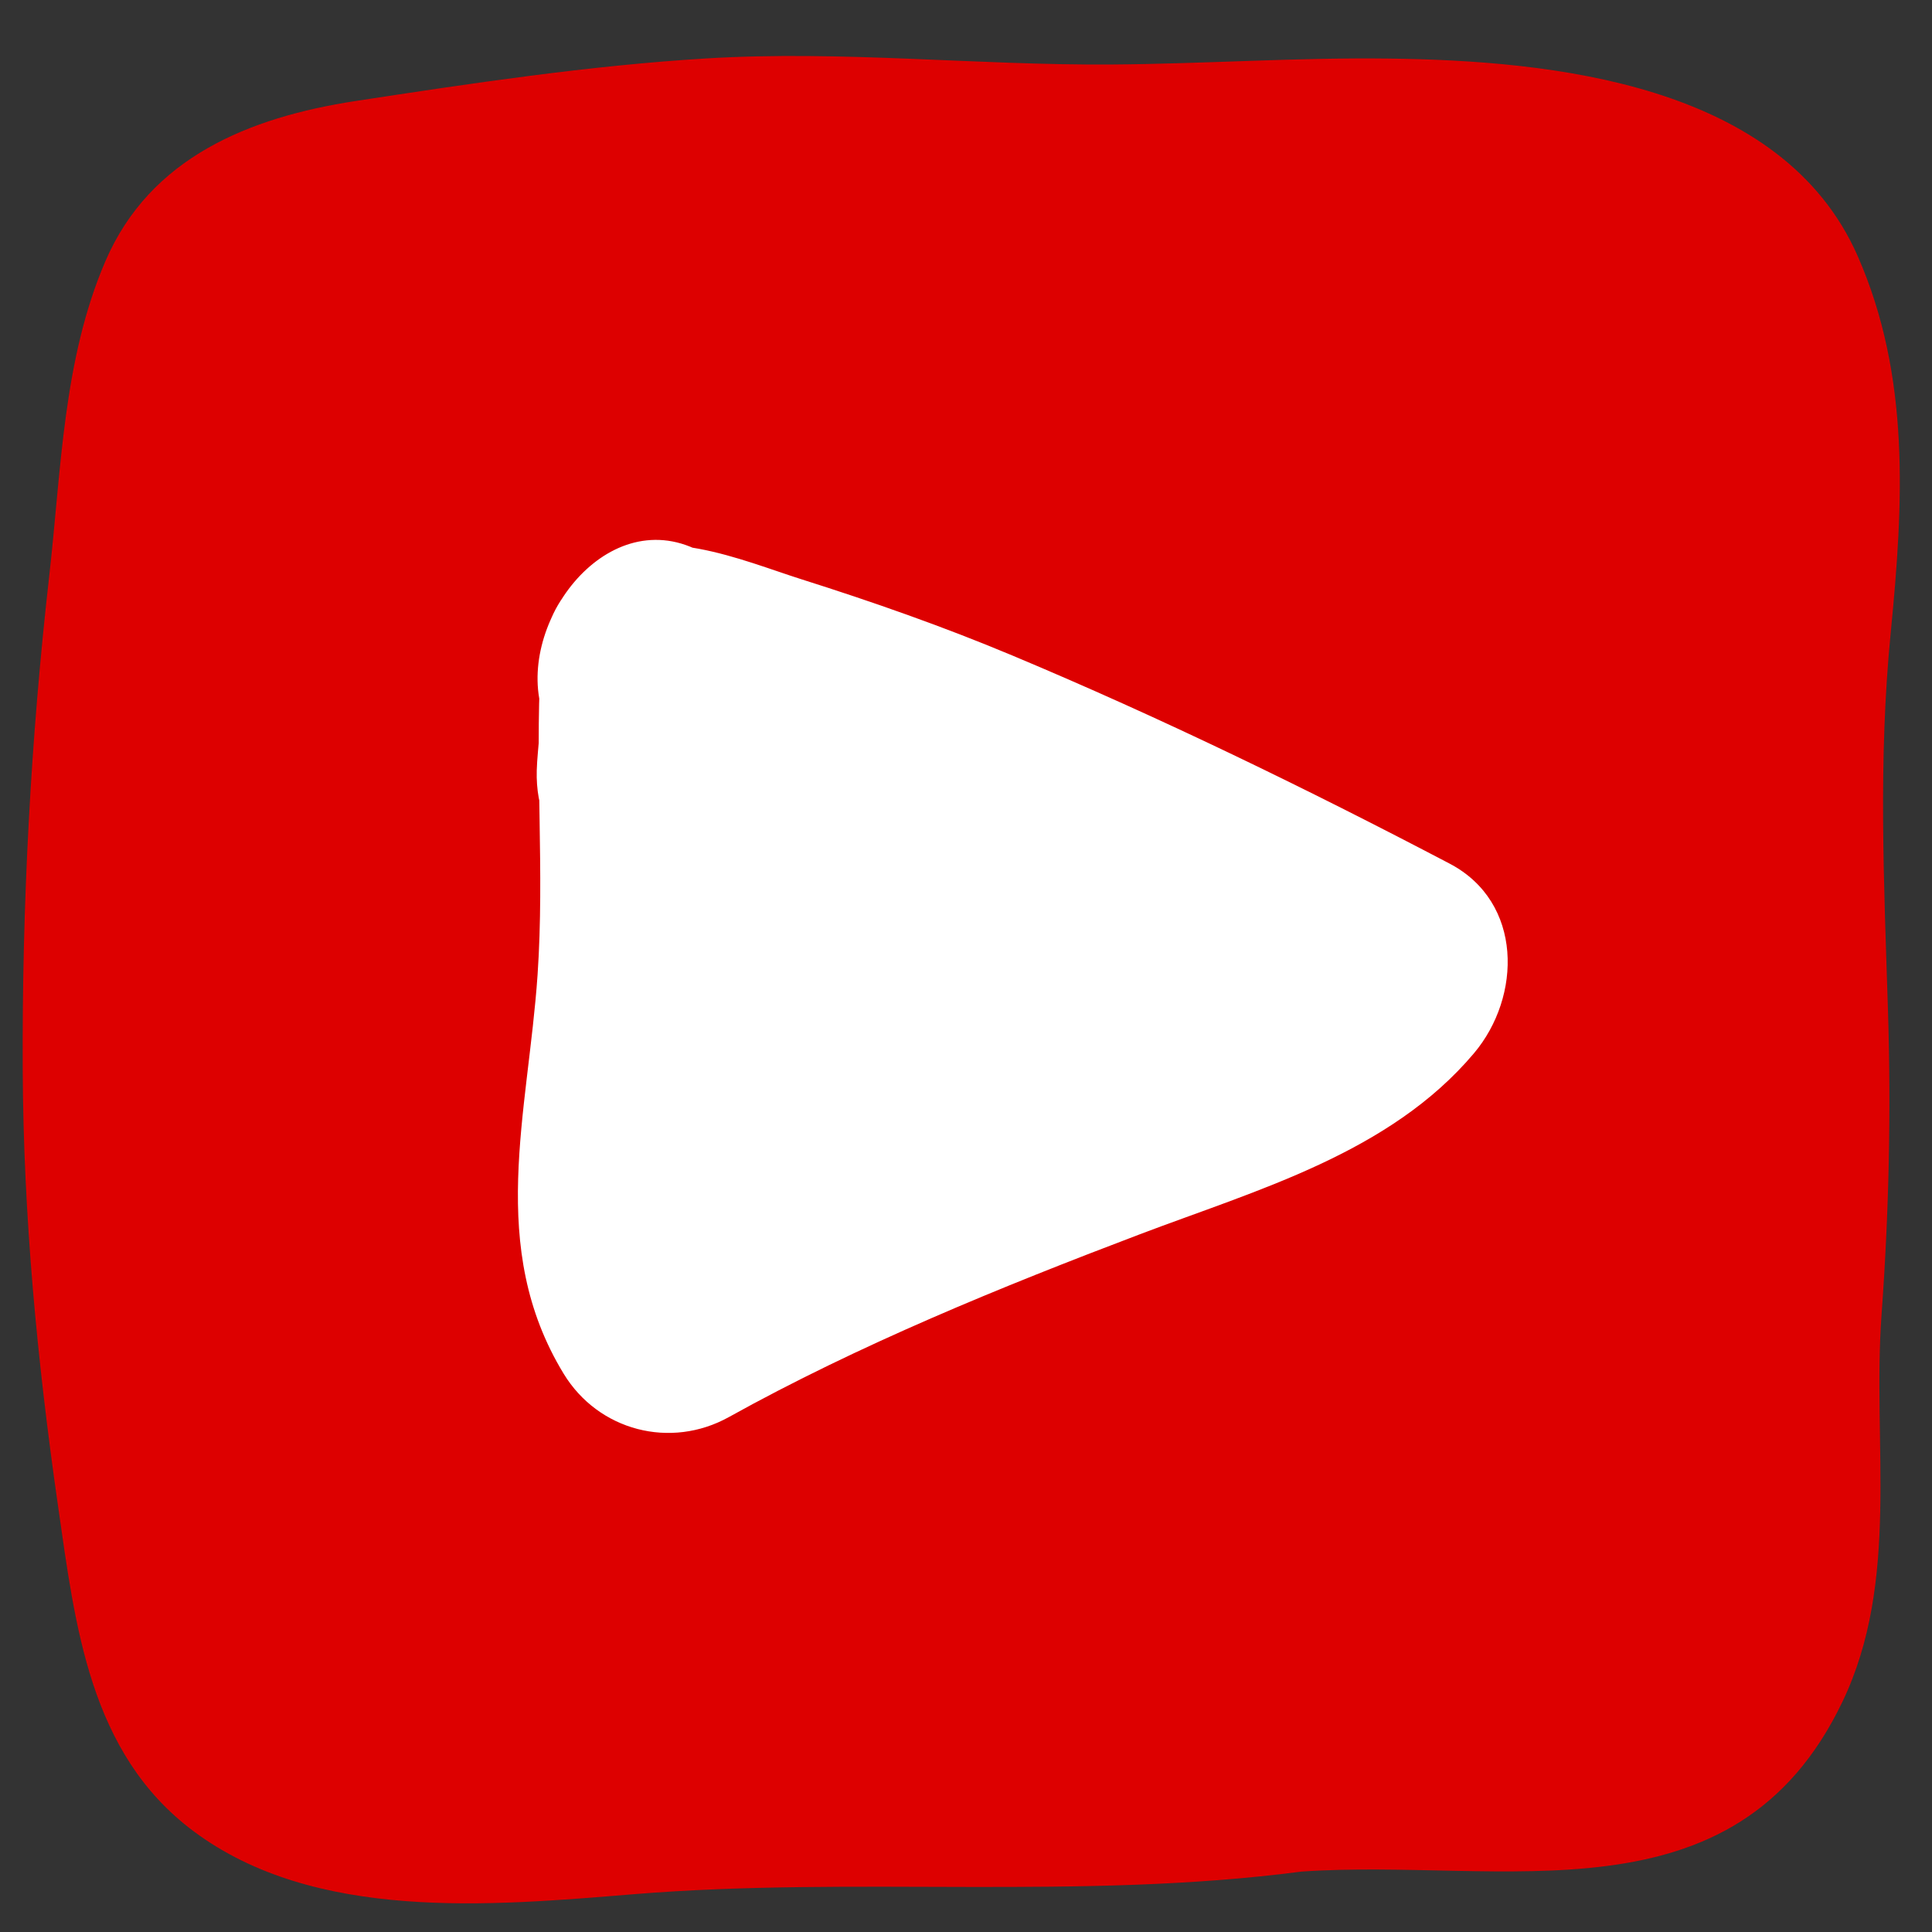 <?xml version="1.0" encoding="utf-8"?>
<!-- Generator: Adobe Illustrator 16.0.0, SVG Export Plug-In . SVG Version: 6.00 Build 0)  -->
<!DOCTYPE svg PUBLIC "-//W3C//DTD SVG 1.1//EN" "http://www.w3.org/Graphics/SVG/1.1/DTD/svg11.dtd">
<svg version="1.1" xmlns="http://www.w3.org/2000/svg" xmlns:xlink="http://www.w3.org/1999/xlink" x="0px" y="0px" width="96px"
	 height="96px" viewBox="0 0 96 96" enable-background="new 0 0 96 96" xml:space="preserve">
<rect x="0" y="0" width="96" height="96" fill="#333333" stroke="none"/>
<g id="Socials">
	<g>
		<path fill="#DD0000" d="M64.667,86.999c-9,1.333-18,0.333-27,0.667C29,87.999,12.496,91.368,10.334,81.999
			c-4-17.333-3.913-36.167-1.667-55.333C9.11,22.891,9.334,15.999,12,13.332c2.333-2.333,10.667-3,14-3.333
			c7.667-1.333,16-1.667,24-1c14,1.333,37.351-4.895,38.333,11.667c0.474,7.982-1.378,15.915-1,21
			c0.843,11.328,0.667,18.848,0.16,23.666c-0.667,6.333,1.174,12.334-1.826,17.667C82.334,89.666,71.334,86.332,64.667,86.999"/>
		<g>
			<path fill="#DD0000" d="M64.667,80.999c-7.697,1.003-15.406,0.615-23.143,0.595c-4.924-0.013-9.799,0.583-14.709,0.853
				c-3.008,0.166-8.181,0.793-10.584-1.499c-1.117-1.065-1.23-6.011-1.499-7.554c-0.633-3.642-0.968-7.325-1.246-11.009
				c-1.023-13.574-0.325-27.758,1.798-41.206c0.358-2.271,0.37-3.305,1.848-3.78c2.25-0.725,4.674-0.97,7.014-1.217
				c6.802-0.719,13.407-1.593,20.274-1.484c5.129,0.081,10.168,0.57,15.309,0.424c4.597-0.131,9.184-0.343,13.779-0.044
				c2.563,0.167,6.431,0.596,8.013,2.933c2.712,4.006,0.548,12.22,0.106,16.685c-1.057,10.697,0.526,21.571-0.26,32.356
				c-0.29,3.974,2.142,12.862-3.099,14.088C73.999,82.138,69.042,80.694,64.667,80.999c-7.675,0.534-7.727,12.538,0,12
				c10.015-0.697,21.524,2.762,26.884-8.442c2.881-6.021,1.475-12.819,1.942-19.225c0.367-5.04,0.479-10.028,0.321-15.084
				c-0.2-6.412-0.493-12.435,0.137-18.836c0.628-6.395,0.983-12.698-1.637-18.675C88.546,4.14,77.081,3.013,69.03,2.91
				c-4.606-0.059-9.21,0.265-13.816,0.295c-6.736,0.044-13.37-0.71-20.128-0.301c-5.789,0.351-11.674,1.237-17.41,2.114
				c-5.274,0.807-10.217,2.795-12.44,7.963c-2.105,4.893-2.193,10.372-2.786,15.6c-0.926,8.161-1.36,16.37-1.321,24.582
				C1.163,60.421,1.848,67.63,2.88,74.808c0.862,5.991,1.568,12.304,6.709,16.163c6.045,4.538,14.81,3.728,21.889,3.152
				c11.051-0.899,22.186,0.31,33.189-1.124C72.229,92.014,72.325,80.001,64.667,80.999L64.667,80.999z"/>
		</g>
	</g>
	<g>
		<path fill="#FFFFFF" d="M32.884,33.096c-0.196-0.622,0.759,6.972-0.5,18.976c-0.753,7.182-1.642,9.489,0.806,13.162
			c5.815-3.367,12.243-5.51,18.364-8.265c5.204-2.448,14.079-4.285,17.446-8.876C57.37,41.972,45.433,36.156,32.884,33.096
			c-0.306,0.306,0,0-0.306,0c0.306,0.918,0.093,4.57,0.093,5.182"/>
		<g>
			<path fill="#FFFFFF" d="M38.065,30.067c-0.007-0.01-0.015-0.021-0.022-0.03c-3.469-4.828-10.834-3.187-11.181,3.028
				c-0.284,5.096,0.2,10.237-0.15,15.366c-0.47,6.885-2.537,13.539,1.297,19.83c1.728,2.835,5.311,3.763,8.209,2.152
				c6.457-3.587,13.515-6.464,20.42-9.082c5.85-2.219,12.416-4.03,16.604-8.997c2.37-2.811,2.448-7.503-1.214-9.423
				C64.909,39.18,57.716,35.677,50.3,32.57c-3.429-1.437-6.937-2.666-10.479-3.787c-2.906-0.92-7.298-2.865-10.118-0.754
				c2.019,0,4.038,0,6.056,0c-0.051-0.038-0.102-0.076-0.153-0.114c-4.712-3.529-9.587,2.268-8.814,6.775
				c0.176,1.025-0.091,2.474-0.121,3.587c-0.209,7.743,11.792,7.723,12,0c0.062-2.305,0.084-4.491-0.308-6.776
				c-2.938,2.259-5.876,4.517-8.814,6.775c0.051,0.038,0.102,0.076,0.153,0.115c1.527,1.143,4.529,1.143,6.056,0
				c0.051-0.039,0.102-0.077,0.153-0.115c-1.541,0.202-3.082,0.403-4.624,0.605c12.252,3.121,23.53,8.545,34.683,14.392
				c-0.405-3.141-0.81-6.282-1.214-9.423c-3.316,3.933-9.119,4.994-13.711,6.85c-7.03,2.841-14.25,5.666-20.884,9.353
				c2.736,0.718,5.473,1.435,8.209,2.152c-1.107-1.817-0.753-3.462-0.523-5.563c0.422-3.845,0.858-7.666,1.068-11.53
				c0.219-4.012-0.276-8.059-0.054-12.046c-3.727,1.009-7.454,2.019-11.181,3.028c0.007,0.01,0.015,0.021,0.022,0.03
				C32.175,42.347,42.59,36.365,38.065,30.067L38.065,30.067z"/>
		</g>
	</g>
</g>
<g id="Music" display="none">
	<g display="inline">
		<path fill="#FF1D3E" d="M54.333,86.666C42.667,87.332,29,84.999,21.667,75.332C14,64.999,6.333,48.666,10,35.999
			c4.333-15,18-25.333,33-26.667c12.333-1,33,3.334,40,15.667c6.333,10.667,5.333,27,1.667,38.667c-2.333,7.666-7,12.666-13.667,17
			C66,83.999,60,85.666,54.333,86.666"/>
		<g>
			<path fill="#FF1D3E" d="M54.333,78.666c-7.689,0.359-16.851-0.061-23.206-5.034c-6.832-5.347-11.018-15.597-13.174-23.72
				c-4.657-17.538,11.474-32.383,28.2-32.717c7.221-0.145,14.829,1.39,21.324,4.559c7.021,3.425,10.765,9.152,11.78,16.904
				c1.1,8.4,0.189,18.605-3.68,26.251c-4.418,8.73-14.384,12.364-23.37,14.043c-10.134,1.893-5.83,17.312,4.254,15.428
				c13.045-2.437,24.953-8.842,32.253-20.209c6.532-10.173,7.878-25.313,6.349-36.999C93.44,24.784,87.63,14.773,76.665,8.524
				C67.316,3.197,55.739,1.004,45.07,1.217C32.863,1.461,21.187,6.978,12.734,15.664C3.319,25.341-0.146,38.033,1.887,51.155
				c1.823,11.773,8.9,25.896,17.927,33.79c9.333,8.162,22.515,10.281,34.52,9.721C64.605,94.187,64.652,78.184,54.333,78.666
				L54.333,78.666z"/>
		</g>
	</g>
	<g display="inline">
		<path fill="#FFFFFF" d="M36.266,17.908c-1.054,11.212,0.459,22.593-0.595,33.806c-0.614,4.472,0.257,15.811-1.92,19.536
			c-2.861,4.326-12.861,4.45-13.168-0.728c-0.481-7.445,12.813-8.644,9.463-1.771l0,0l0,0c0.042-0.642,0.384-0.941,0.426-1.584"/>
		<g>
			<path fill="#FFFFFF" d="M32.266,17.908c-0.614,7.513-0.292,15.023-0.207,22.549c0.072,6.265-0.587,12.48-0.698,18.738
				c-0.076,4.31,1.049,10.865-4.639,11.256c-1.648,0.113-2.835-0.203-1.416-1.619c0.286-0.285,1.05-0.55,1.452-0.603
				c1.34-0.175,0.04-2.046-0.57-0.541c2.571,0.709,5.143,1.418,7.714,2.127c0.143-0.528,0.284-1.056,0.426-1.584
				c1.34-4.989-6.378-7.104-7.714-2.127c-0.142,0.528-0.284,1.057-0.426,1.584c-1.376,5.114,5.829,6.777,7.714,2.127
				c3.493-8.613-6.836-11.362-12.808-7.758c-3.201,1.933-5.017,5.856-4.369,9.528c0.803,4.557,4.831,6.308,8.976,6.839
				c3.864,0.494,8.464-1.329,10.877-4.347c2.861-3.577,2.63-9.277,2.755-13.604c0.175-6.051,0.681-12.086,0.731-18.137
				c0.067-8.158-0.465-16.281,0.201-24.43C40.686,12.763,32.683,12.804,32.266,17.908L32.266,17.908z"/>
		</g>
	</g>
	<g display="inline">
		<path fill="#FFFFFF" d="M69.792,17.841c0.46,7.766,0.599,15.511,0.417,23.234c-0.077,6.119,2.608,29.18-3.08,32.354l0,0
			c-3.593,0.732-11.203,2.616-11-4.264c0.257-8.687,14.403-5.179,9.019-4.891"/>
		<g>
			<path fill="#FFFFFF" d="M65.792,17.841c0.481,8.623,0.142,17.237,0.479,25.851c0.221,5.656,0.604,11.29,0.458,16.954
				c-0.069,2.669-0.304,5.303-1.006,7.884c-0.518,1.902-1.525,1.533-3.706,1.688c-2.165,0.152-2.717-1.802-0.705-2.553
				c0.805-0.301,1.601-0.324,2.448-0.326c1.757-0.004,0.521,0.941-0.843-1.366c0-1.346,0-2.691,0-4.037
				c0.744-0.554,1.488-1.106,2.232-1.659c-5.097,0.451-5.141,8.455,0,8c1.964-0.174,3.537-0.552,4.675-2.304
				c0.766-1.18,0.701-2.853,0-4.037c-3.445-5.825-13.811-1.736-16.513,2.586c-2.2,3.519-1.414,9.014,1.728,11.659
				c3.463,2.915,8.371,2.078,12.436,1.256c8.412-1.703,7.375-16.422,7.271-22.552c-0.21-12.325-0.267-24.74-0.954-37.043
				C73.506,12.712,65.505,12.684,65.792,17.841L65.792,17.841z"/>
		</g>
	</g>
	<g display="inline">
		<path fill="#FFFFFF" d="M36.608,17.608c9.796-1.938,22.209,0.482,32.542,0.189c1.137,2.332,1.443,7.509,0.313,10.014
			c-2.219,4.367-12.169,3.717-17.346,4.024c-2.931,0.454-5.798-0.057-8.729,0.396c-4.515,0.027-4.919,1.291-6.273-2.665
			c-1.074-3.294-1.297-9.755-0.809-12.302c0,0-0.021,0.32,0,0"/>
		<g>
			<path fill="#FFFFFF" d="M37.672,21.466c10.369-1.792,21.041,0.488,31.479,0.332c-1.286-0.979-2.571-1.958-3.857-2.937
				c0.682,1.762,0.862,3.408,0.868,5.296c0.006,2.462-1.513,2.6-3.562,3.057c-3.379,0.754-7.042,0.459-10.482,0.622
				c-4.164,0.197-8.329,0.432-12.497,0.609c1.628,1.337,2.079,1.356,1.353,0.059c-0.46-1.247-0.606-2.648-0.746-3.956
				c-0.214-2.001-0.349-4.217-0.063-6.219c-2.619-0.354-5.238-0.709-7.857-1.063c-0.002,0.04-0.005,0.08-0.008,0.12
				c-0.33,5.154,7.672,5.122,8,0c0.003-0.04,0.005-0.08,0.008-0.12c0.33-5.154-7.672-5.122-8,0c-0.002,0.04-0.005,0.08-0.008,0.12
				c-0.33,5.154,7.672,5.122,8,0c0.003-0.04,0.005-0.08,0.008-0.12c0.286-4.463-7.217-5.538-7.857-1.063
				c-0.777,5.433-0.932,12.965,2.31,17.71c1.295,1.895,3.315,2.6,5.538,2.505c3.921-0.168,7.919-0.198,11.819-0.581
				c5.988-0.588,12.005,0.21,17.537-2.694c5.544-2.91,5.287-11.417,3.354-16.407c-0.645-1.664-1.946-2.965-3.857-2.937
				c-11.244,0.169-22.418-1.979-33.606-0.047C30.469,14.628,32.627,22.337,37.672,21.466L37.672,21.466z"/>
		</g>
	</g>
</g>
</svg>
